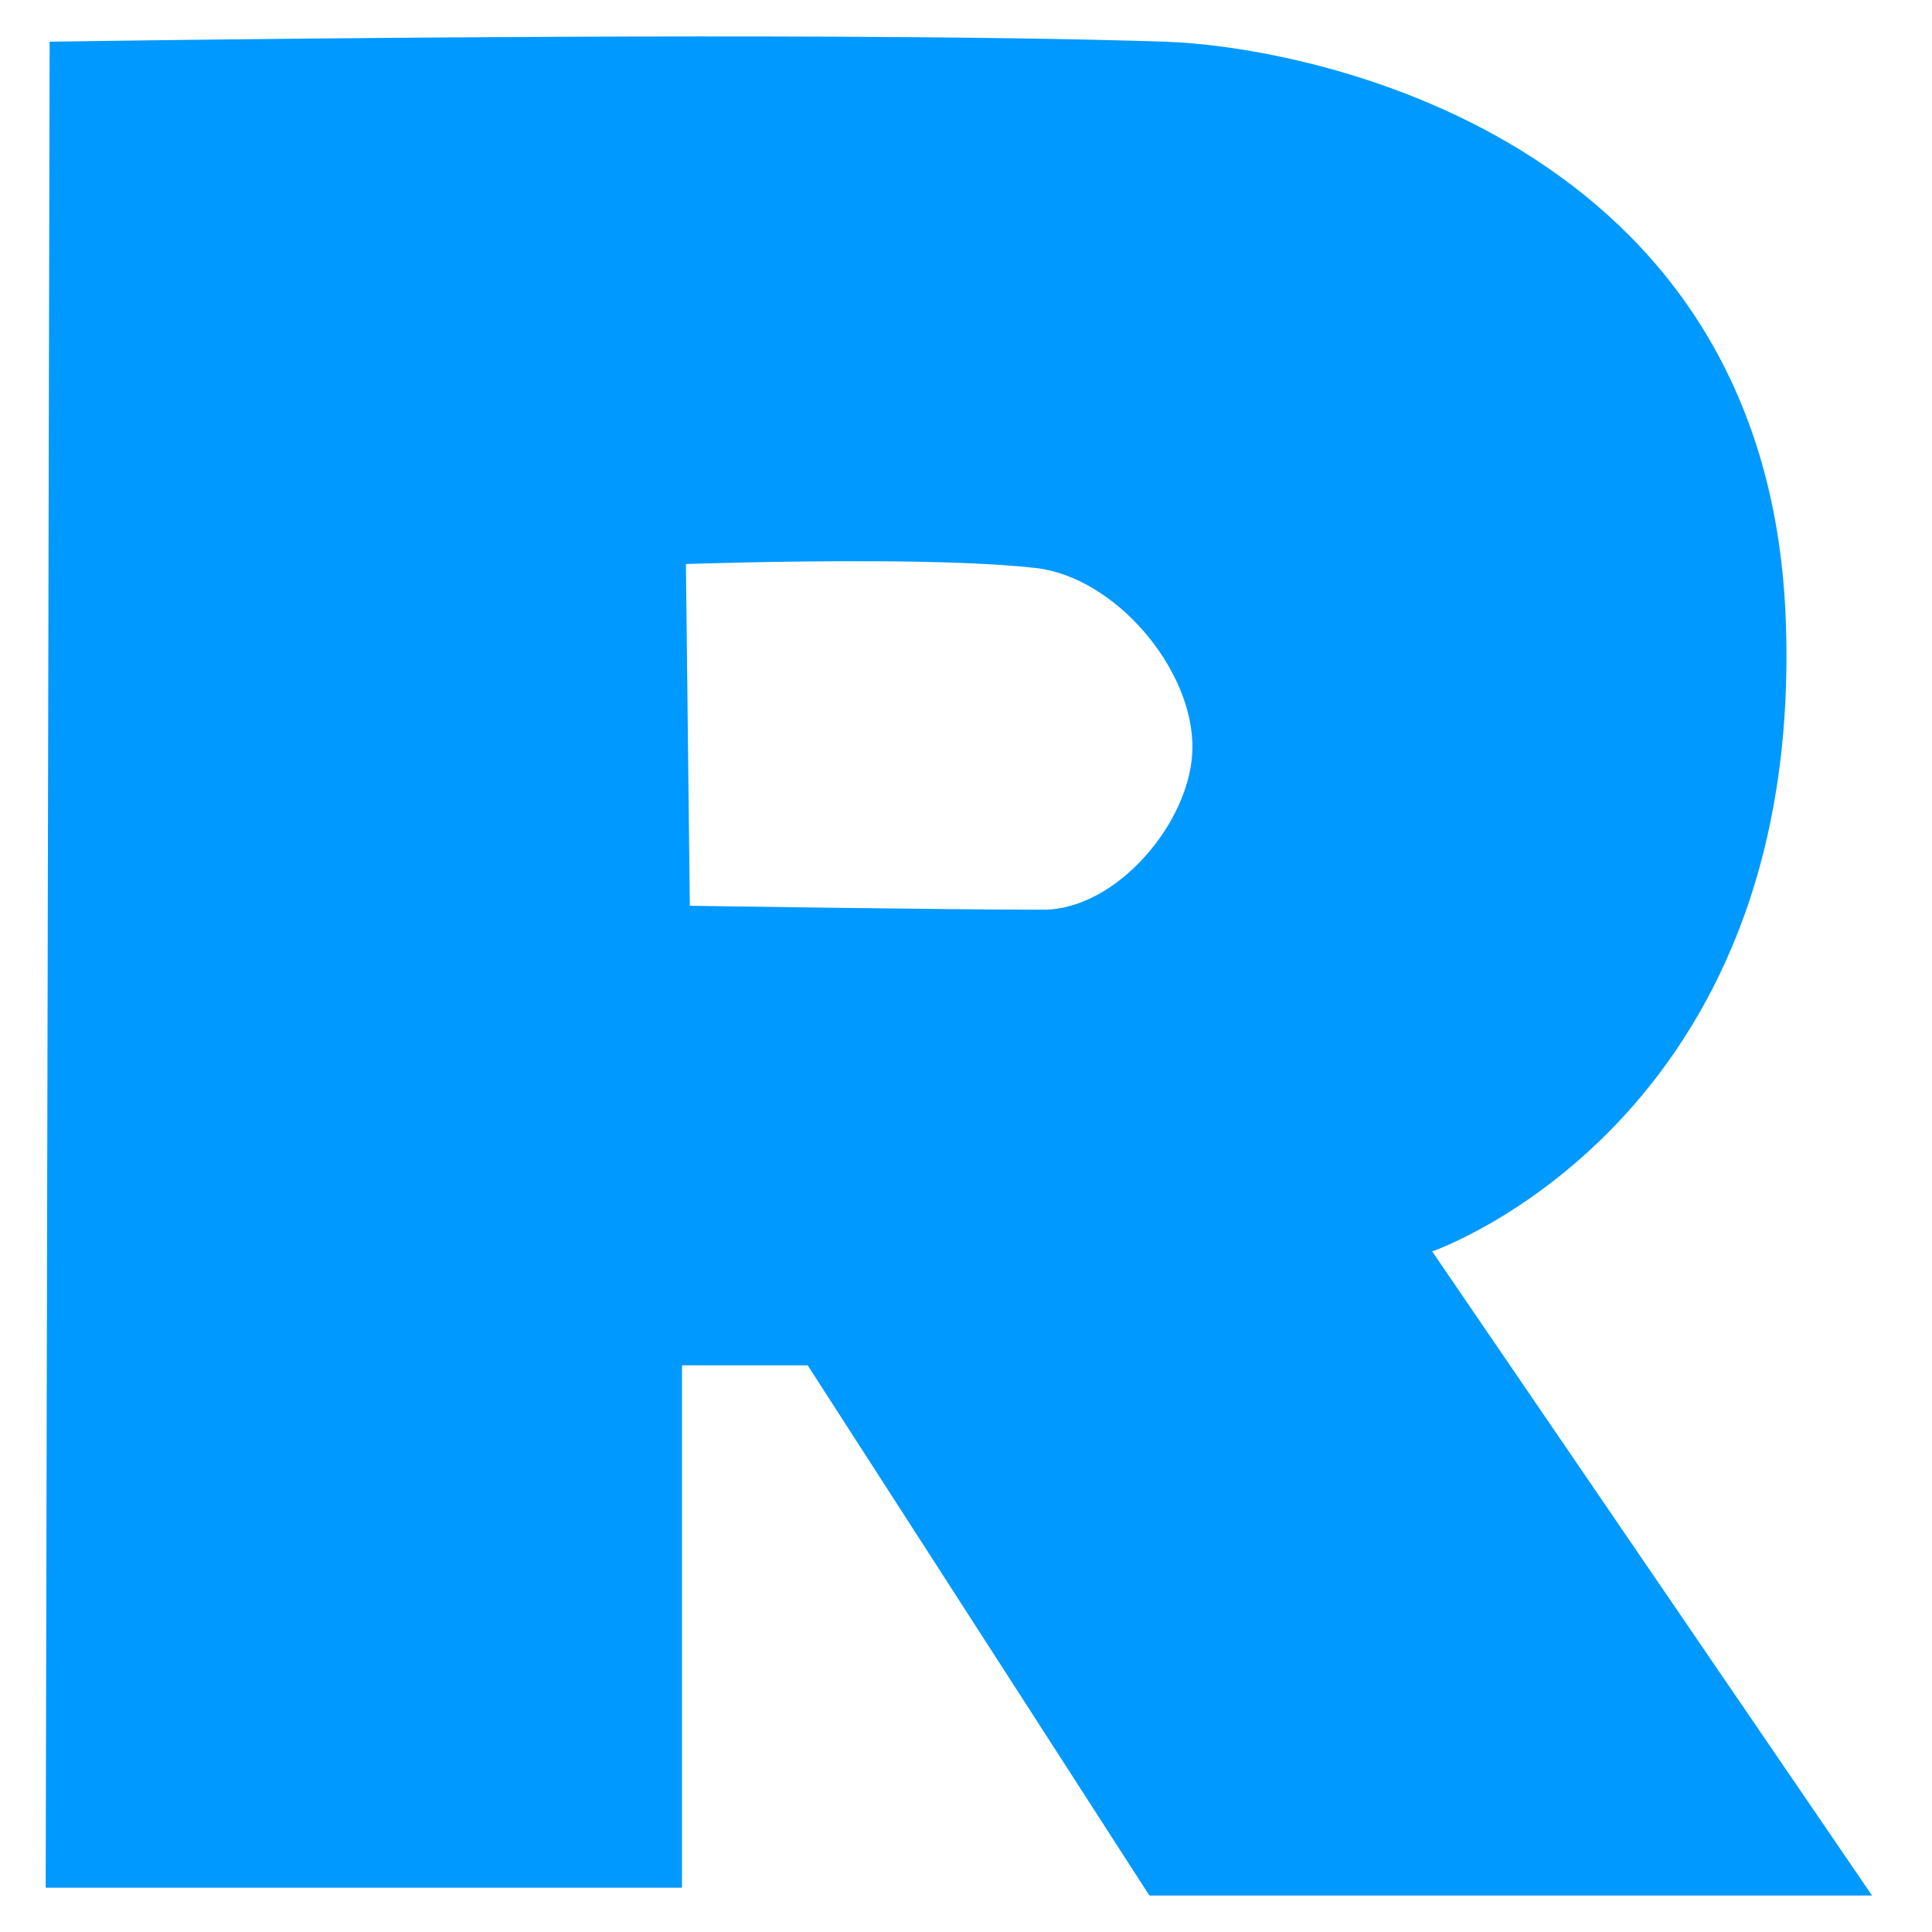 <?xml version="1.0" encoding="UTF-8" standalone="no"?>
<!-- Created with Inkscape (http://www.inkscape.org/) -->

<svg
   width="256"
   height="256"
   viewBox="0 0 67.733 67.733"
   version="1.1"
   id="svg1"
   xml:space="preserve"
   inkscape:version="1.3.2 (091e20ef0f, 2023-11-25)"
   sodipodi:docname="renderman_logo.svg"
   xmlns:inkscape="http://www.inkscape.org/namespaces/inkscape"
   xmlns:sodipodi="http://sodipodi.sourceforge.net/DTD/sodipodi-0.dtd"
   xmlns="http://www.w3.org/2000/svg"
   xmlns:svg="http://www.w3.org/2000/svg"><sodipodi:namedview
     id="namedview1"
     pagecolor="#505050"
     bordercolor="#eeeeee"
     borderopacity="1"
     inkscape:showpageshadow="0"
     inkscape:pageopacity="0"
     inkscape:pagecheckerboard="0"
     inkscape:deskcolor="#d1d1d1"
     inkscape:document-units="mm"
     inkscape:zoom="1.4357072"
     inkscape:cx="119.10506"
     inkscape:cy="91.244229"
     inkscape:window-width="1920"
     inkscape:window-height="1016"
     inkscape:window-x="0"
     inkscape:window-y="0"
     inkscape:window-maximized="1"
     inkscape:current-layer="layer1" /><defs
     id="defs1" /><g
     inkscape:label="Layer 1"
     inkscape:groupmode="layer"
     id="layer1"><g
       id="g4193"
       transform="translate(59.158,0.746)" /><path
       id="path4306"
       style="fill:#0099ff;fill-opacity:1;stroke:#000000;stroke-width:1.118px;stroke-linecap:butt;stroke-linejoin:miter;stroke-opacity:0"
       d="M 29.385,1.287 C 16.604,1.229 1.74,1.462 1.74,1.462 L 1.602,66.18 H 23.91 V 47.866 h 4.406 L 40.296,66.455 H 65.632 L 50.21,43.873 c 0,0 13.117,-4.513 12.391,-22.261 C 61.913,4.806 45.909,1.628 40.846,1.462 37.675,1.358 33.646,1.307 29.385,1.287 Z m 1.315,18.389 c 2.039,0.011 4.13,0.071 5.602,0.236 2.78,0.311 5.547,3.541 5.502,6.339 -0.041,2.564 -2.663,5.642 -5.227,5.642 -3.426,0 -12.393,-0.138 -12.393,-0.138 L 24.047,19.775 c 0,0 3.254,-0.117 6.653,-0.098 z" /></g></svg>
